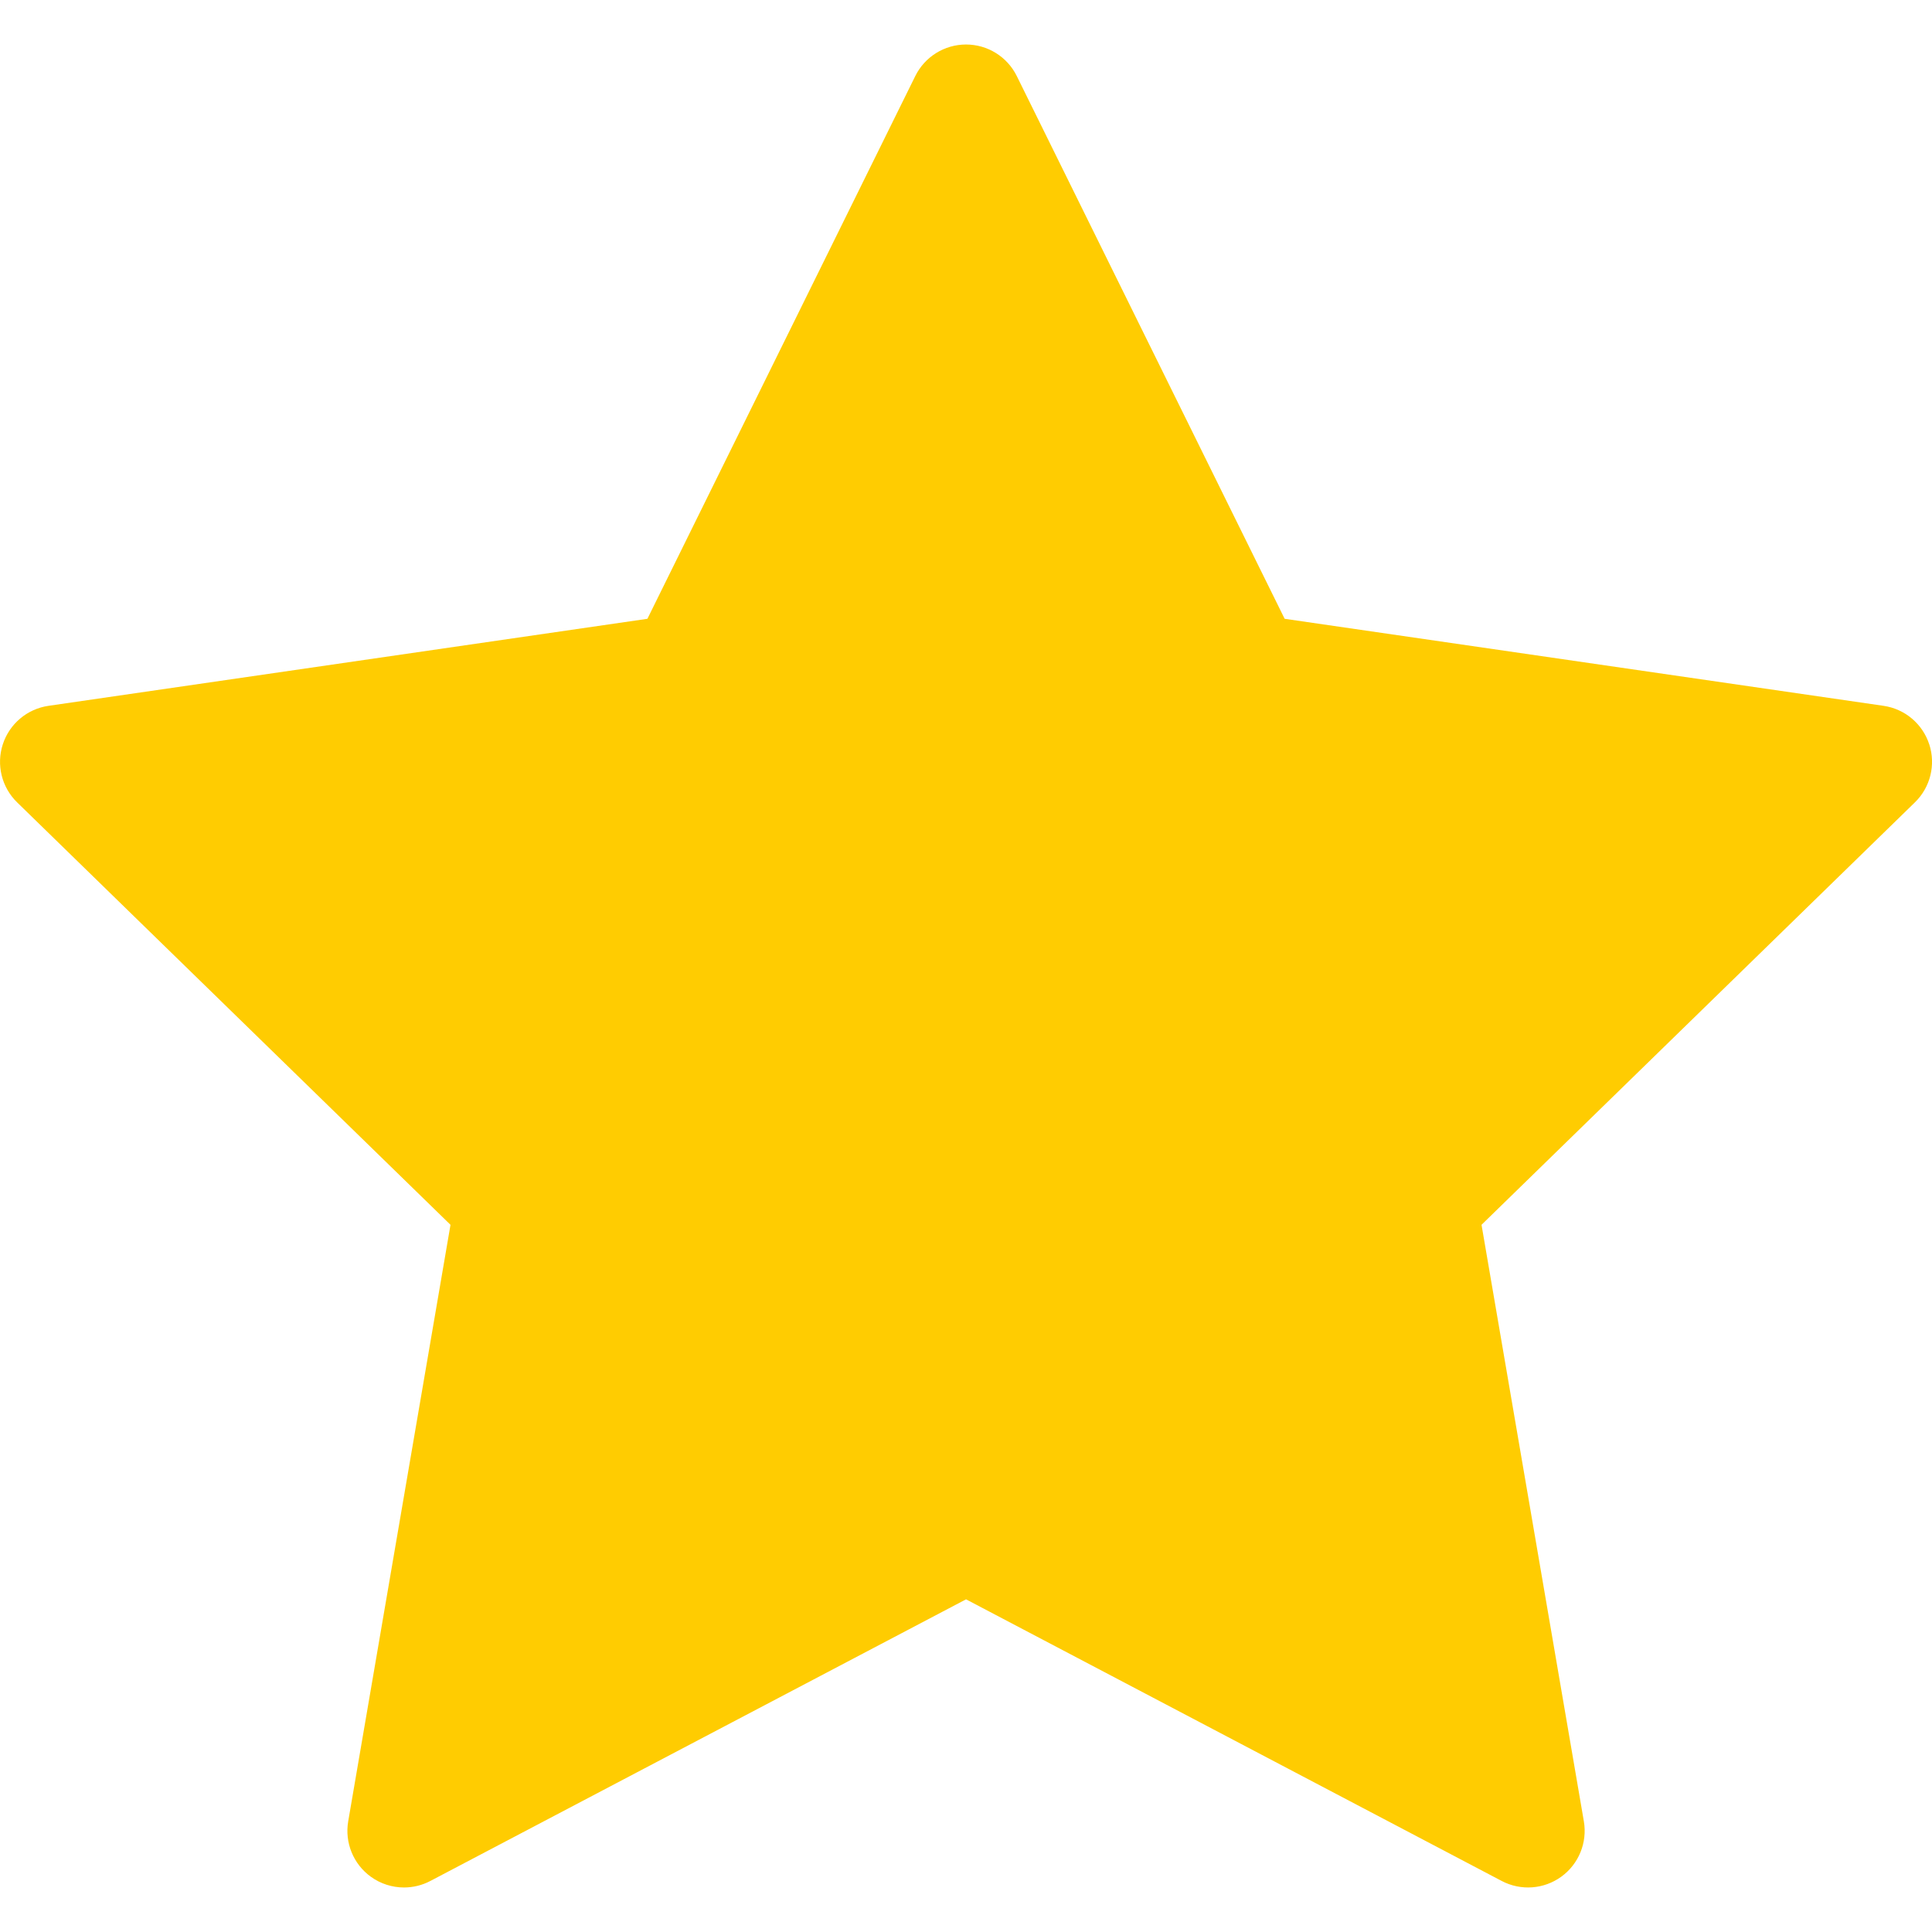 <?xml version="1.0" encoding="UTF-8"?>
<svg class="" enable-background="new 0 0 512 512" version="1.1" viewBox="0 0 512 512" xml:space="preserve"
	xmlns="http://www.w3.org/2000/svg">
	<g xmlns="http://www.w3.org/2000/svg">

		<path class=""
			d="m511.27 197.26c-1.764-5.431-6.457-9.389-12.107-10.209l-158.72-23.065-70.985-143.83c-2.526-5.12-7.741-8.361-13.45-8.361-5.71 0-10.924 3.241-13.451 8.361l-70.988 143.83-158.72 23.065c-5.649 0.82-10.344 4.778-12.108 10.208-1.765 5.431-0.293 11.392 3.796 15.377l114.85 111.95-27.108 158.08c-0.966 5.628 1.348 11.314 5.967 14.671 2.613 1.898 5.708 2.864 8.818 2.864 2.388 0 4.784-0.569 6.978-1.723l141.97-74.638 141.96 74.637c5.055 2.657 11.178 2.215 15.797-1.141s6.934-9.044 5.969-14.672l-27.117-158.08 114.86-111.96c4.088-3.984 5.561-9.945 3.795-15.375z"
			fill="#FFCC01" style="" data-original="#000000" />
	</g>
</svg>